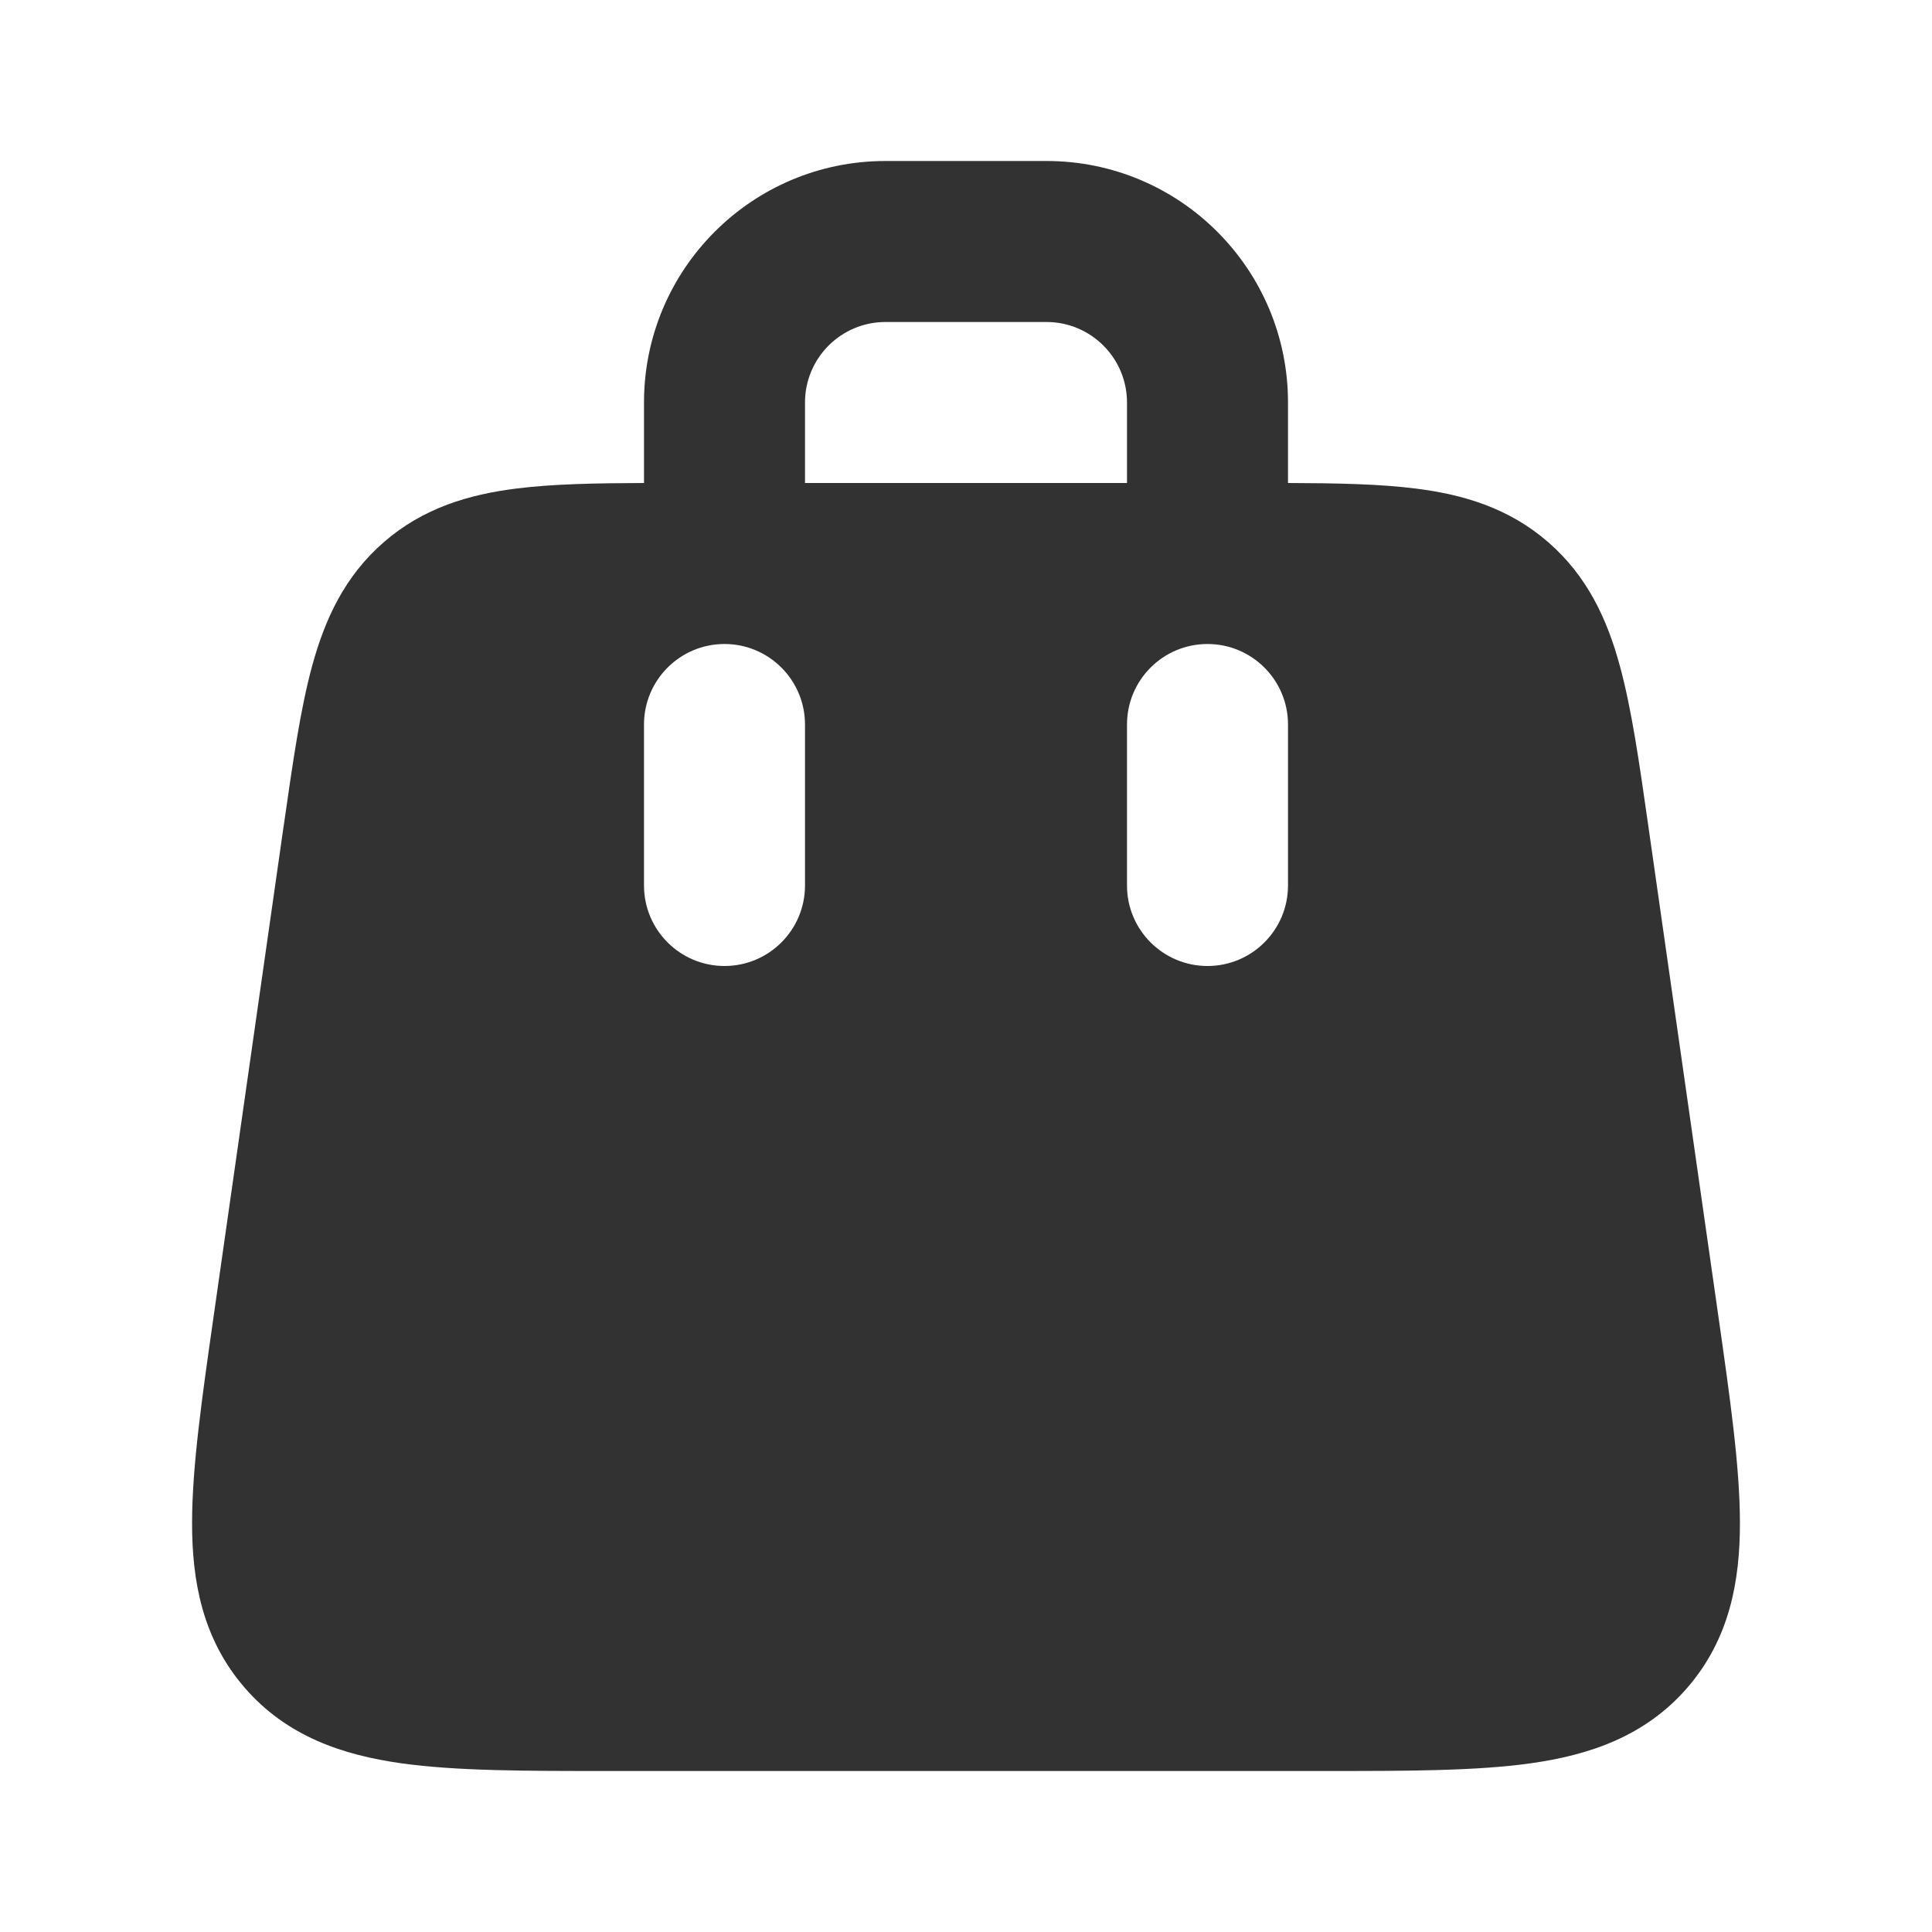 <?xml version="1.0" encoding="utf-8"?>
<svg width="800px" height="800px" viewBox="0 0 24 24" fill="none" xmlns="http://www.w3.org/2000/svg">
<path fill-rule="evenodd" clip-rule="evenodd" d="M11 2C9.343 2 8 3.343 8 5V6C7.395 6.002 6.861 6.012 6.413 6.069C5.824 6.143 5.257 6.31 4.769 6.734C4.281 7.157 4.036 7.694 3.879 8.267C3.733 8.799 3.638 9.466 3.528 10.233L3.519 10.293L2.652 16.364C2.509 17.365 2.387 18.22 2.386 18.909C2.384 19.641 2.516 20.362 3.04 20.966C3.563 21.57 4.258 21.802 4.984 21.904C5.665 22 6.529 22 7.541 22H16.459C17.471 22 18.335 22 19.017 21.904C19.742 21.802 20.437 21.57 20.96 20.966C21.484 20.362 21.616 19.641 21.614 18.909C21.613 18.22 21.491 17.365 21.348 16.363L20.472 10.233C20.363 9.466 20.267 8.799 20.121 8.267C19.965 7.694 19.719 7.157 19.231 6.734C18.743 6.31 18.177 6.143 17.587 6.069C17.139 6.012 16.605 6.002 16 6V5C16 3.343 14.657 2 13 2H11ZM14 6V5C14 4.448 13.552 4 13 4H11C10.448 4 10 4.448 10 5V6L14 6ZM9 8C9.552 8 10 8.448 10 9V11C10 11.552 9.552 12 9 12C8.448 12 8 11.552 8 11V9C8 8.448 8.448 8 9 8ZM16 9C16 8.448 15.552 8 15 8C14.448 8 14 8.448 14 9V11C14 11.552 14.448 12 15 12C15.552 12 16 11.552 16 11V9Z" fill="#323232"/>
</svg>